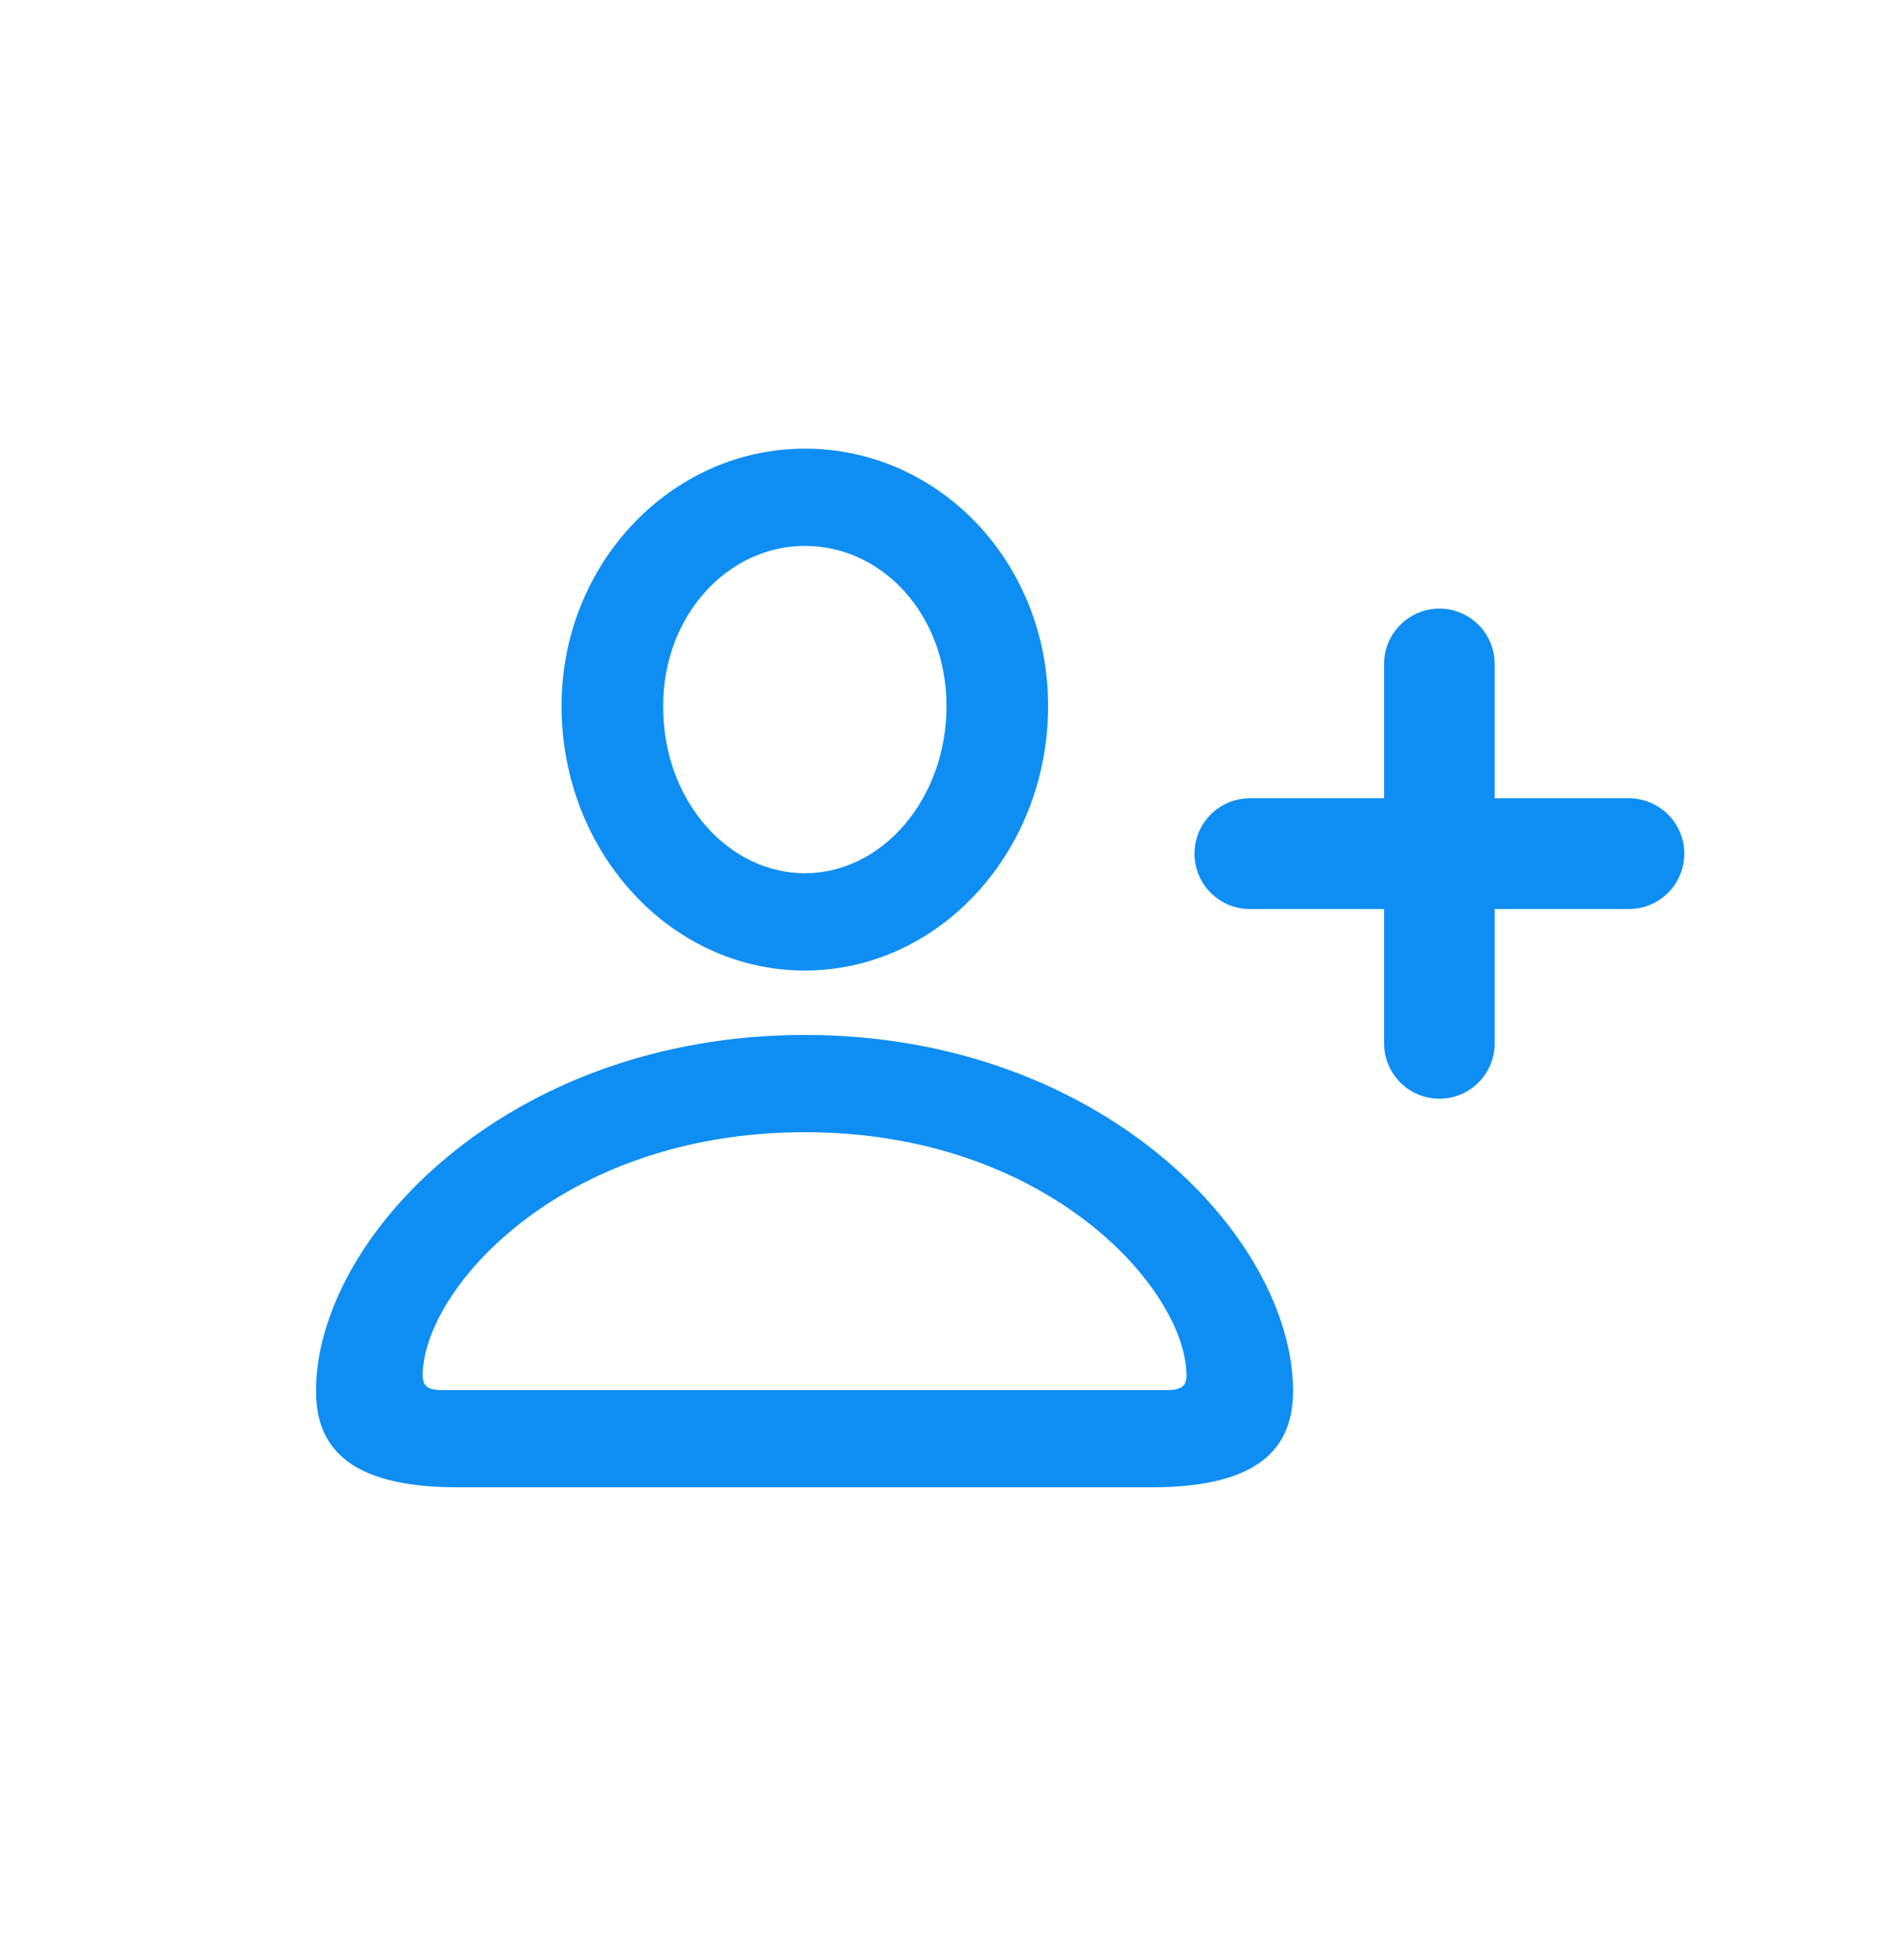 <svg width="30" height="31" viewBox="0 0 30 31" fill="none" xmlns="http://www.w3.org/2000/svg">
<path fill-rule="evenodd" clip-rule="evenodd" d="M12.734 15.348C14.861 15.348 16.584 13.467 16.584 11.164C16.584 8.896 14.861 7.095 12.734 7.095C10.616 7.095 8.876 8.923 8.885 11.182C8.894 13.476 10.607 15.348 12.734 15.348ZM12.734 13.81C11.521 13.81 10.493 12.658 10.493 11.182C10.484 9.74 11.513 8.633 12.734 8.633C13.965 8.633 14.976 9.723 14.976 11.164C14.976 12.641 13.956 13.81 12.734 13.81ZM7.25 23.521H18.21C19.73 23.521 20.46 23.038 20.46 22.001C20.46 19.584 17.445 16.367 12.734 16.367C8.023 16.367 5 19.584 5 22.001C5 23.038 5.729 23.521 7.25 23.521ZM6.978 21.983C6.767 21.983 6.688 21.913 6.688 21.755C6.688 20.41 8.858 17.905 12.734 17.905C16.602 17.905 18.773 20.41 18.773 21.755C18.773 21.913 18.693 21.983 18.482 21.983H6.978ZM22.775 9.625C23.259 9.625 23.65 10.017 23.65 10.5V12.625H25.775C26.259 12.625 26.65 13.017 26.65 13.5C26.65 13.983 26.259 14.375 25.775 14.375H23.65V16.5C23.65 16.983 23.259 17.375 22.775 17.375C22.292 17.375 21.9 16.983 21.9 16.5V14.375H19.775C19.292 14.375 18.9 13.983 18.9 13.5C18.9 13.017 19.292 12.625 19.775 12.625H21.9V10.5C21.9 10.017 22.292 9.625 22.775 9.625Z" fill="#0E8EF3"/>
</svg>
